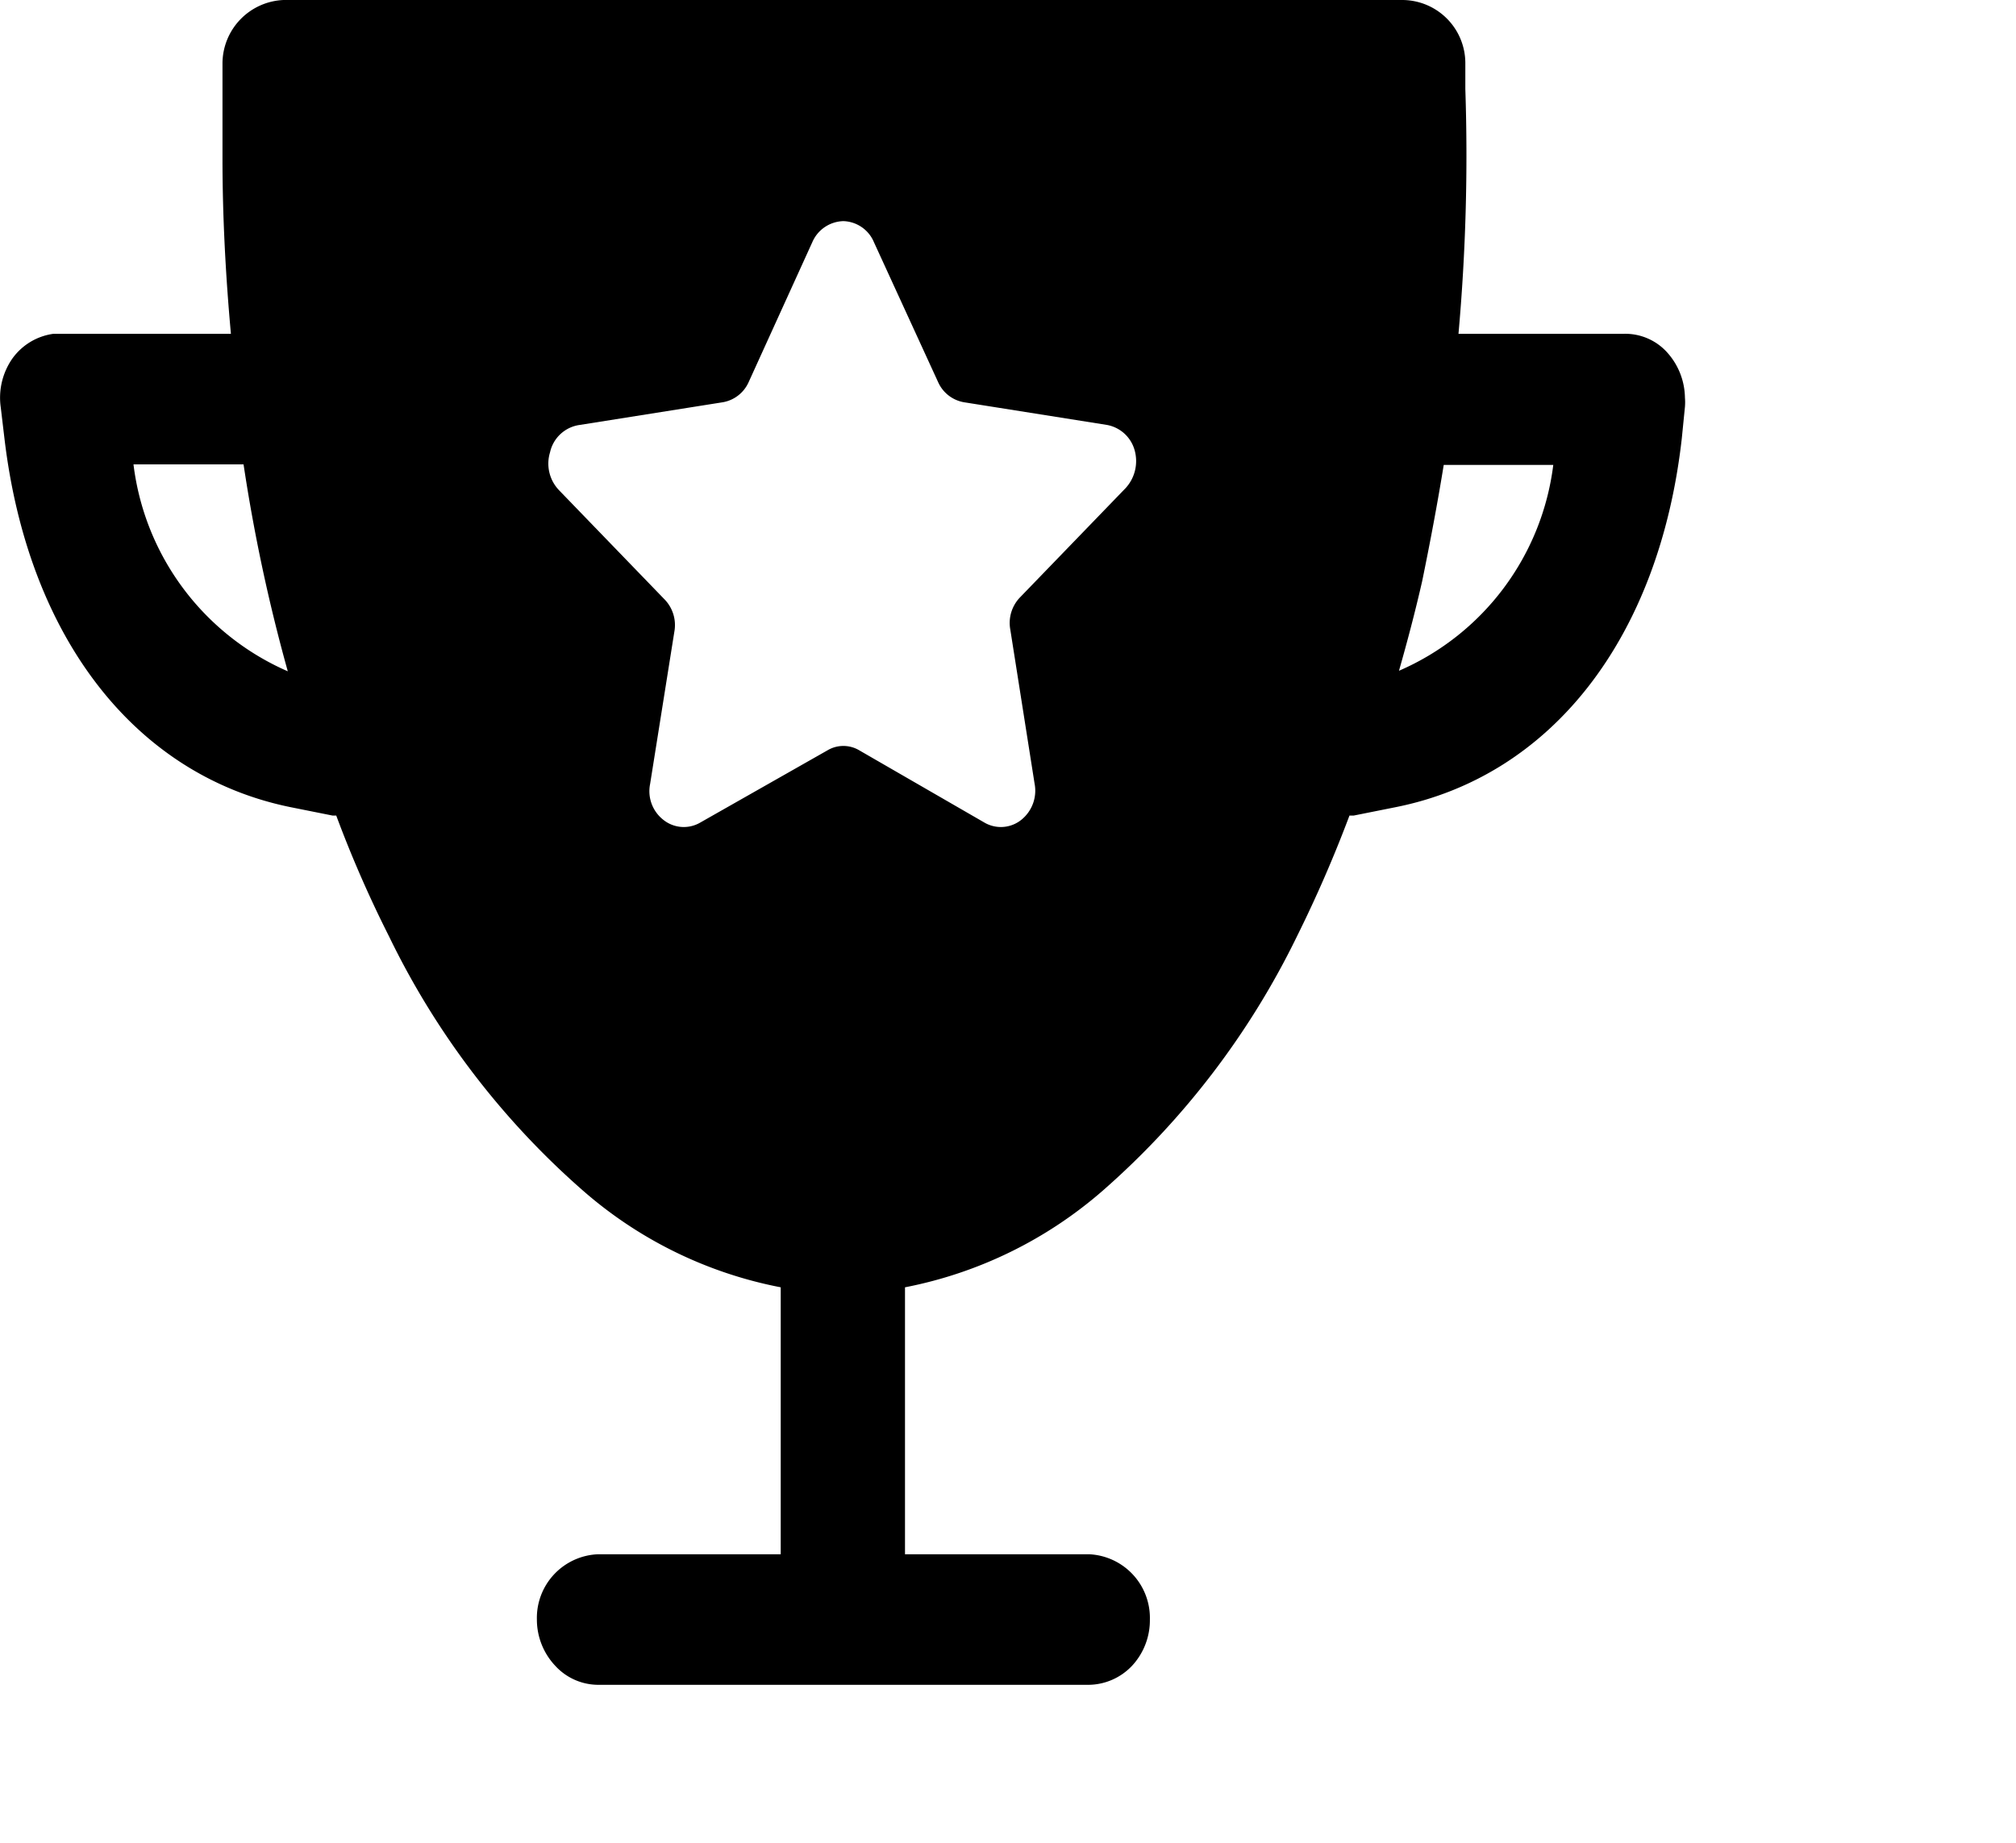 <?xml version="1.0" standalone="no"?><!DOCTYPE svg PUBLIC "-//W3C//DTD SVG 1.1//EN" "http://www.w3.org/Graphics/SVG/1.1/DTD/svg11.dtd"><svg t="1617968968912" class="icon" viewBox="0 0 1120 1024" version="1.1" xmlns="http://www.w3.org/2000/svg" p-id="3564" xmlns:xlink="http://www.w3.org/1999/xlink" width="328.125" height="300"><defs><style type="text/css"></style></defs><path d="M902.722 185.49h-92.453a1111.771 1111.771 0 0 0 3.804-136.045V34.816A35.109 35.109 0 0 0 779.257 0H157.542a35.401 35.401 0 0 0-33.938 34.816v53.248c0 32.475 1.755 65.243 4.681 97.426H29.69a33.646 33.646 0 0 0-22.821 13.751 38.034 38.034 0 0 0-6.437 27.21l2.048 17.261c13.166 110.885 72.85 187.246 158.867 204.8l23.405 4.681h2.048a656.53 656.53 0 0 0 29.258 66.999 445.879 445.879 0 0 0 107.373 141.02 234.057 234.057 0 0 0 110.3 54.125v148.334H332.5a35.401 35.401 0 0 0-34.23 36.279 37.45 37.45 0 0 0 10.24 25.746 32.475 32.475 0 0 0 23.99 10.533h272.384a33.646 33.646 0 0 0 23.99-10.533 37.157 37.157 0 0 0 9.948-25.746 35.401 35.401 0 0 0-33.938-36.28H502.777V715.338a235.52 235.52 0 0 0 110.006-53.833 448.805 448.805 0 0 0 107.667-141.02 721.774 721.774 0 0 0 29.257-67.29h2.34l23.406-4.682c86.309-17.262 146.286-93.623 158.866-204.8l1.756-17.554a31.89 31.89 0 0 0 0-5.267 38.327 38.327 0 0 0-10.24-25.453 31.305 31.305 0 0 0-23.698-9.948M74.159 258.048h61.148a956.416 956.416 0 0 0 24.576 114.98 144.53 144.53 0 0 1-85.724-114.98m551.205 13.166l-58.514 60.562a20.48 20.48 0 0 0-5.56 18.14l13.46 85.43a20.773 20.773 0 0 1-7.315 20.188 18.14 18.14 0 0 1-20.188 1.755l-69.924-40.375a17.262 17.262 0 0 0-17.554 0l-71.095 40.375a18.14 18.14 0 0 1-20.188-1.755 20.187 20.187 0 0 1-7.314-19.895l13.458-84.553a20.48 20.48 0 0 0-5.559-18.14l-58.514-60.562a21.358 21.358 0 0 1-4.974-21.065 19.602 19.602 0 0 1 16.677-15.214l79.287-12.58a19.31 19.31 0 0 0 14.336-11.118l35.4-77.824a19.31 19.31 0 0 1 17.263-11.703 19.017 19.017 0 0 1 16.969 11.703l35.694 77.824a19.31 19.31 0 0 0 14.336 11.118l79.286 12.58a19.602 19.602 0 0 1 15.507 14.044 22.235 22.235 0 0 1-4.974 21.065m151.845 101.522c4.68-16.384 9.07-33.06 12.873-49.737 4.388-21.358 8.484-43.008 11.995-64.658h60.855a143.945 143.945 0 0 1-85.723 114.395" p-id="3565"></path></svg>